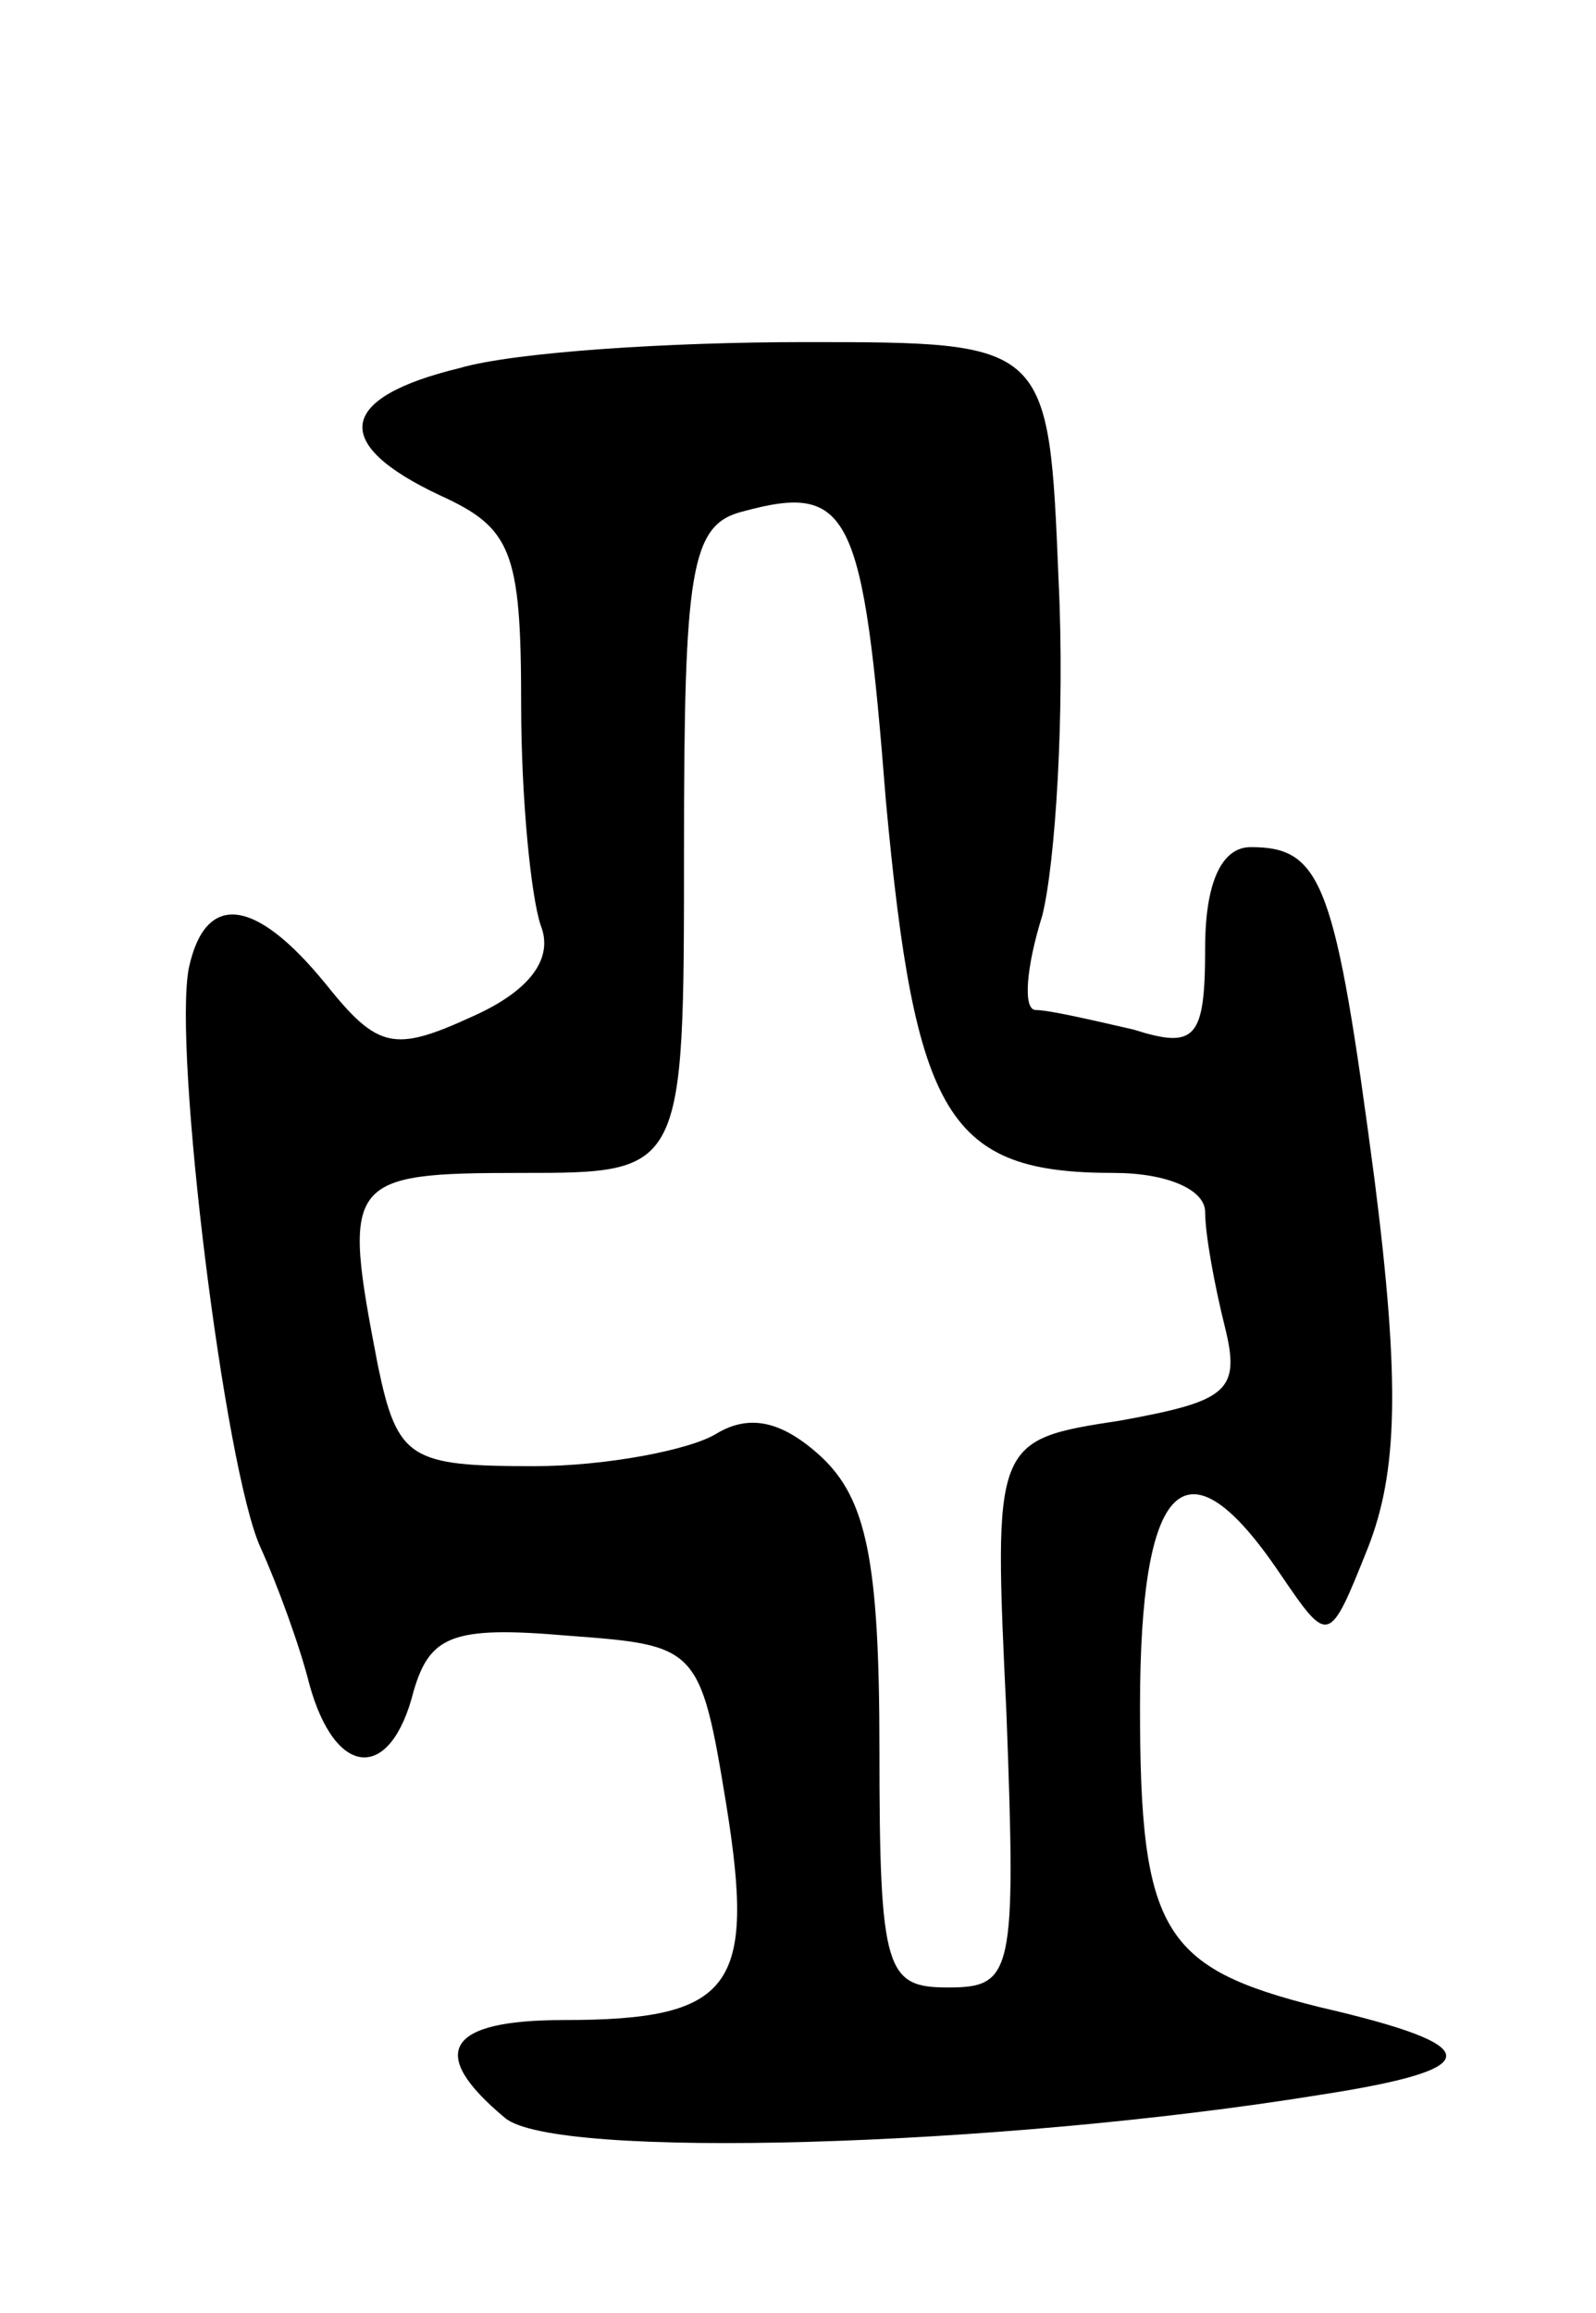 <svg version="1.0" xmlns="http://www.w3.org/2000/svg"
 width="49pt" height="71pt" viewBox="0 0 49 71"
 preserveAspectRatio="xMidYMid meet">
<g transform="translate(0,71) scale(0.1,-0.1)"
fill="#000000" stroke="none">
<path d="M141 597 c-37 -9 -40 -23 -6 -39 22 -10 25 -17 25 -64 0 -29 3 -59 6
-68 4 -10 -3 -20 -21 -28 -24 -11 -29 -10 -45 10 -22 27 -37 28 -42 5 -5 -25
11 -154 22 -178 5 -11 12 -30 15 -42 8 -29 25 -30 32 -2 5 17 12 20 47 17 40
-3 41 -3 49 -52 9 -56 2 -66 -50 -66 -36 0 -42 -10 -18 -30 15 -13 151 -9 250
7 52 8 52 15 0 27 -48 12 -55 23 -55 92 0 70 14 84 43 41 15 -22 15 -22 27 8
9 23 10 50 2 113 -12 91 -16 102 -38 102 -9 0 -14 -11 -14 -31 0 -28 -3 -31
-22 -25 -13 3 -26 6 -30 6 -4 0 -3 13 2 29 4 16 7 62 5 103 -3 73 -3 73 -78
73 -41 0 -89 -3 -106 -8z m131 -133 c9 -97 19 -114 70 -114 16 0 28 -5 28 -12
0 -7 3 -23 6 -35 5 -20 1 -23 -32 -29 -39 -6 -39 -6 -35 -90 3 -80 2 -84 -18
-84 -19 0 -21 5 -21 73 0 58 -4 77 -18 90 -12 11 -22 13 -32 7 -8 -5 -34 -10
-56 -10 -38 0 -42 2 -48 31 -11 57 -10 59 44 59 50 0 50 0 50 99 0 86 2 100
18 104 33 9 37 0 44 -89z"/>
</g>
</svg>
